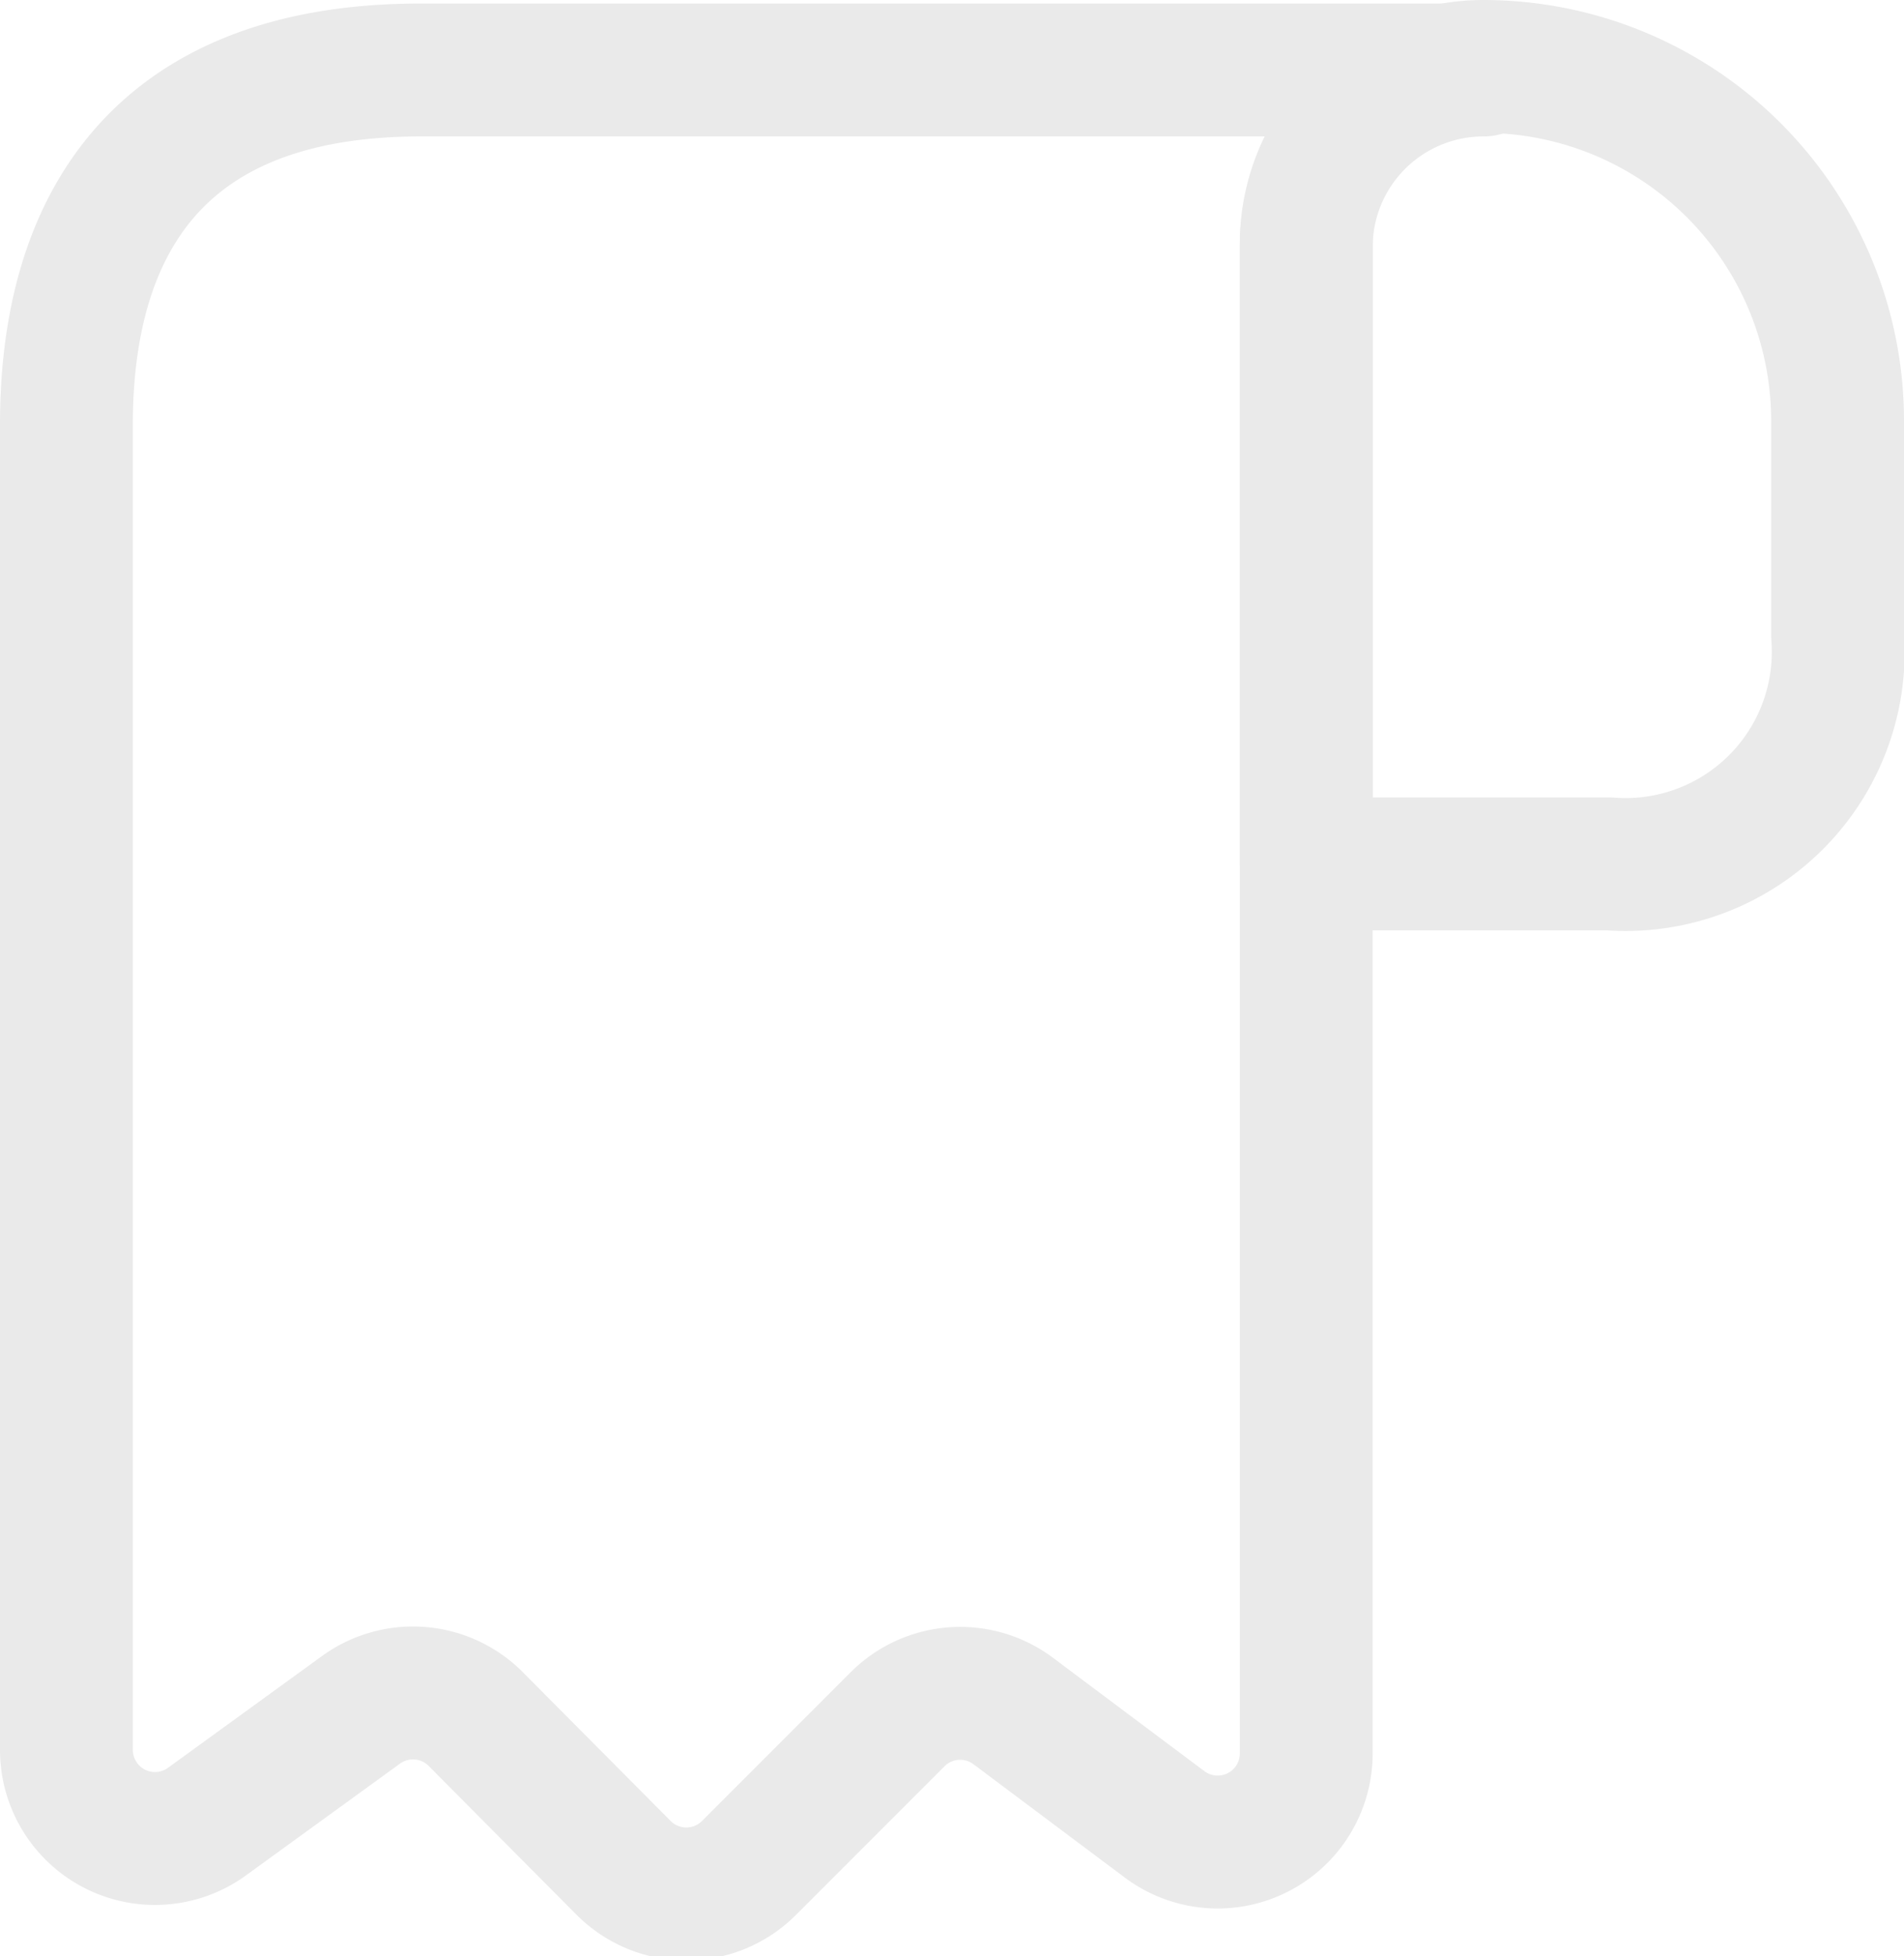 <svg id="Layer_1" data-name="Layer 1" xmlns="http://www.w3.org/2000/svg" viewBox="0 0 21.5 22.08"><defs><style>.cls-1{fill:none;stroke:#eaeaea;stroke-linecap:round;stroke-linejoin:round;stroke-width:1.5px;}</style></defs><path class="cls-1" d="M21,5.44V7.86a2.4,2.4,0,0,1-2.58,2.58H15v-7a2,2,0,0,1,2-2,4,4,0,0,1,4,4Z" transform="translate(-0.25 -0.69)"/><path class="cls-1" d="M1,6.44v14a1,1,0,0,0,1.6.8L4.31,20a1,1,0,0,1,1.32.1l1.66,1.67a1,1,0,0,0,1.42,0l1.68-1.68a1,1,0,0,1,1.3-.09l1.71,1.28a1,1,0,0,0,1.6-.8v-17a2,2,0,0,1,2-2H5c-3,0-4,1.79-4,4Z" transform="translate(-0.25 -0.69)"/></svg>